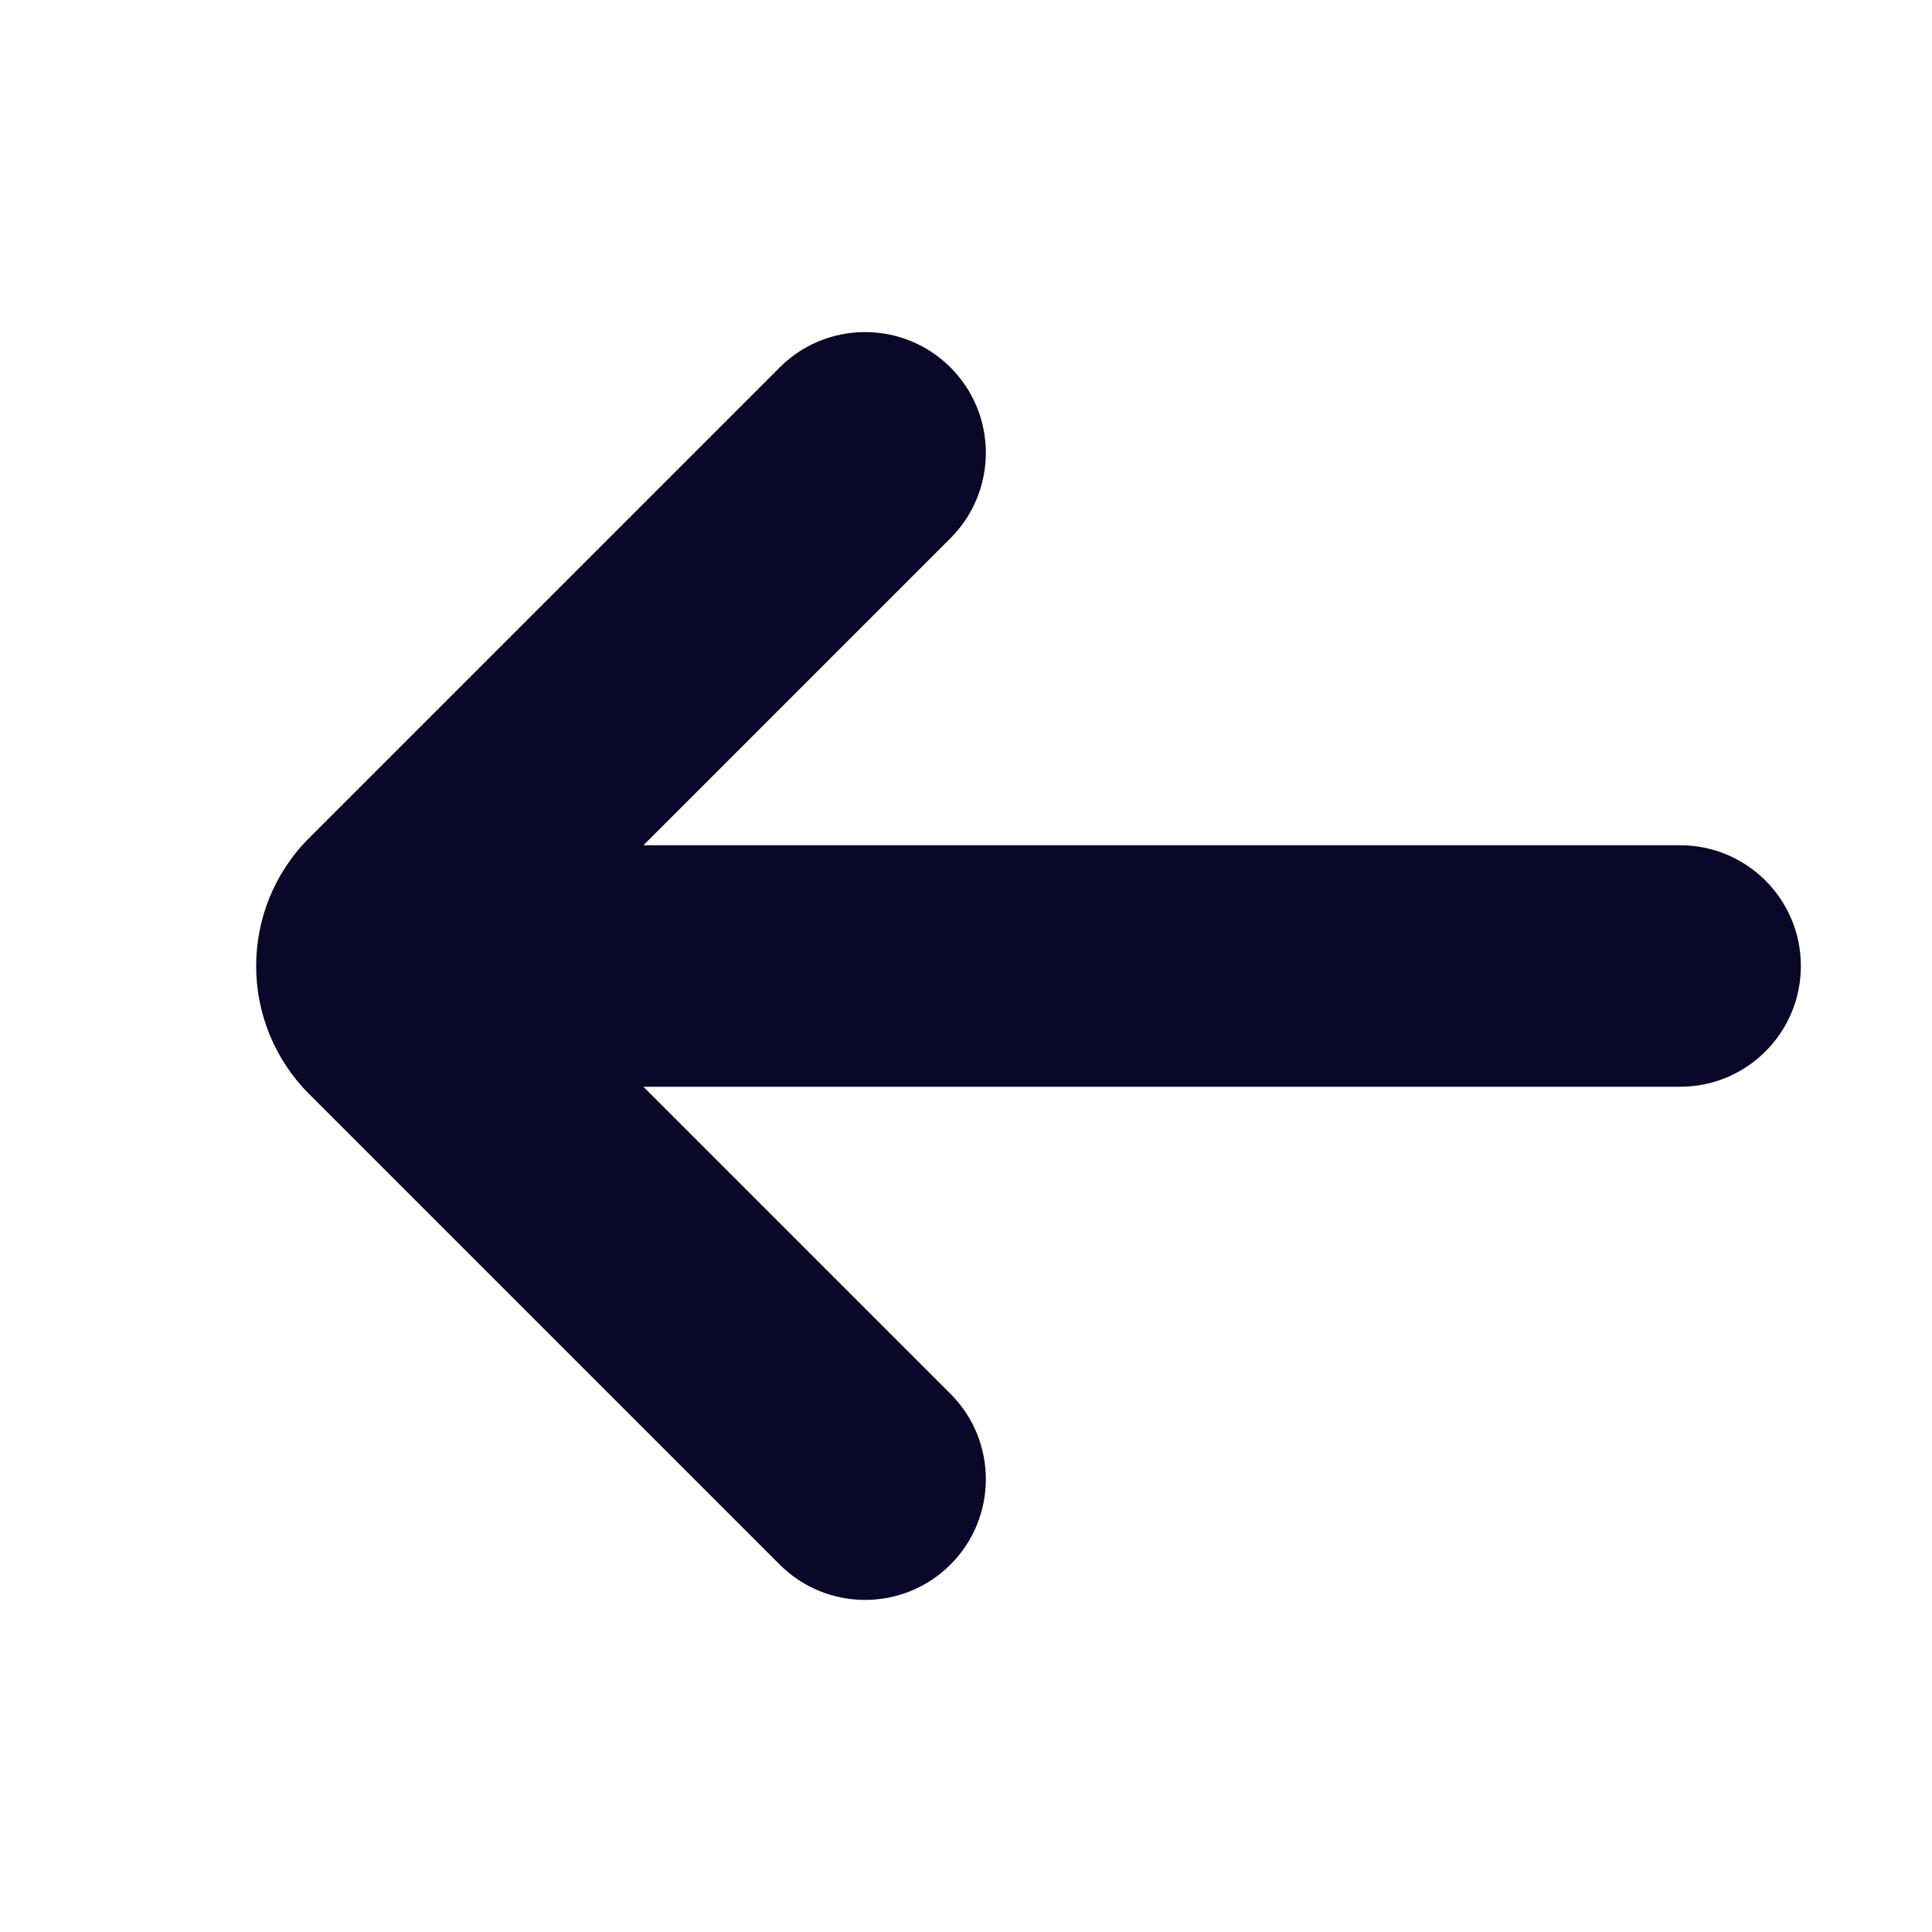 <svg width="32" height="32" viewBox="0 0 32 32" fill="none" xmlns="http://www.w3.org/2000/svg">
<path fill-rule="evenodd" clip-rule="evenodd" d="M15.743 8.914C16.524 8.133 16.524 6.867 15.743 6.086C14.962 5.305 13.695 5.305 12.914 6.086L5.121 13.879C3.95 15.05 3.95 16.95 5.121 18.121L12.914 25.914C13.695 26.695 14.962 26.695 15.743 25.914C16.524 25.133 16.524 23.867 15.743 23.086L10.657 18H27.828C28.933 18 29.828 17.105 29.828 16C29.828 14.895 28.933 14 27.828 14H10.657L15.743 8.914Z" fill="#090829"/>
</svg>
